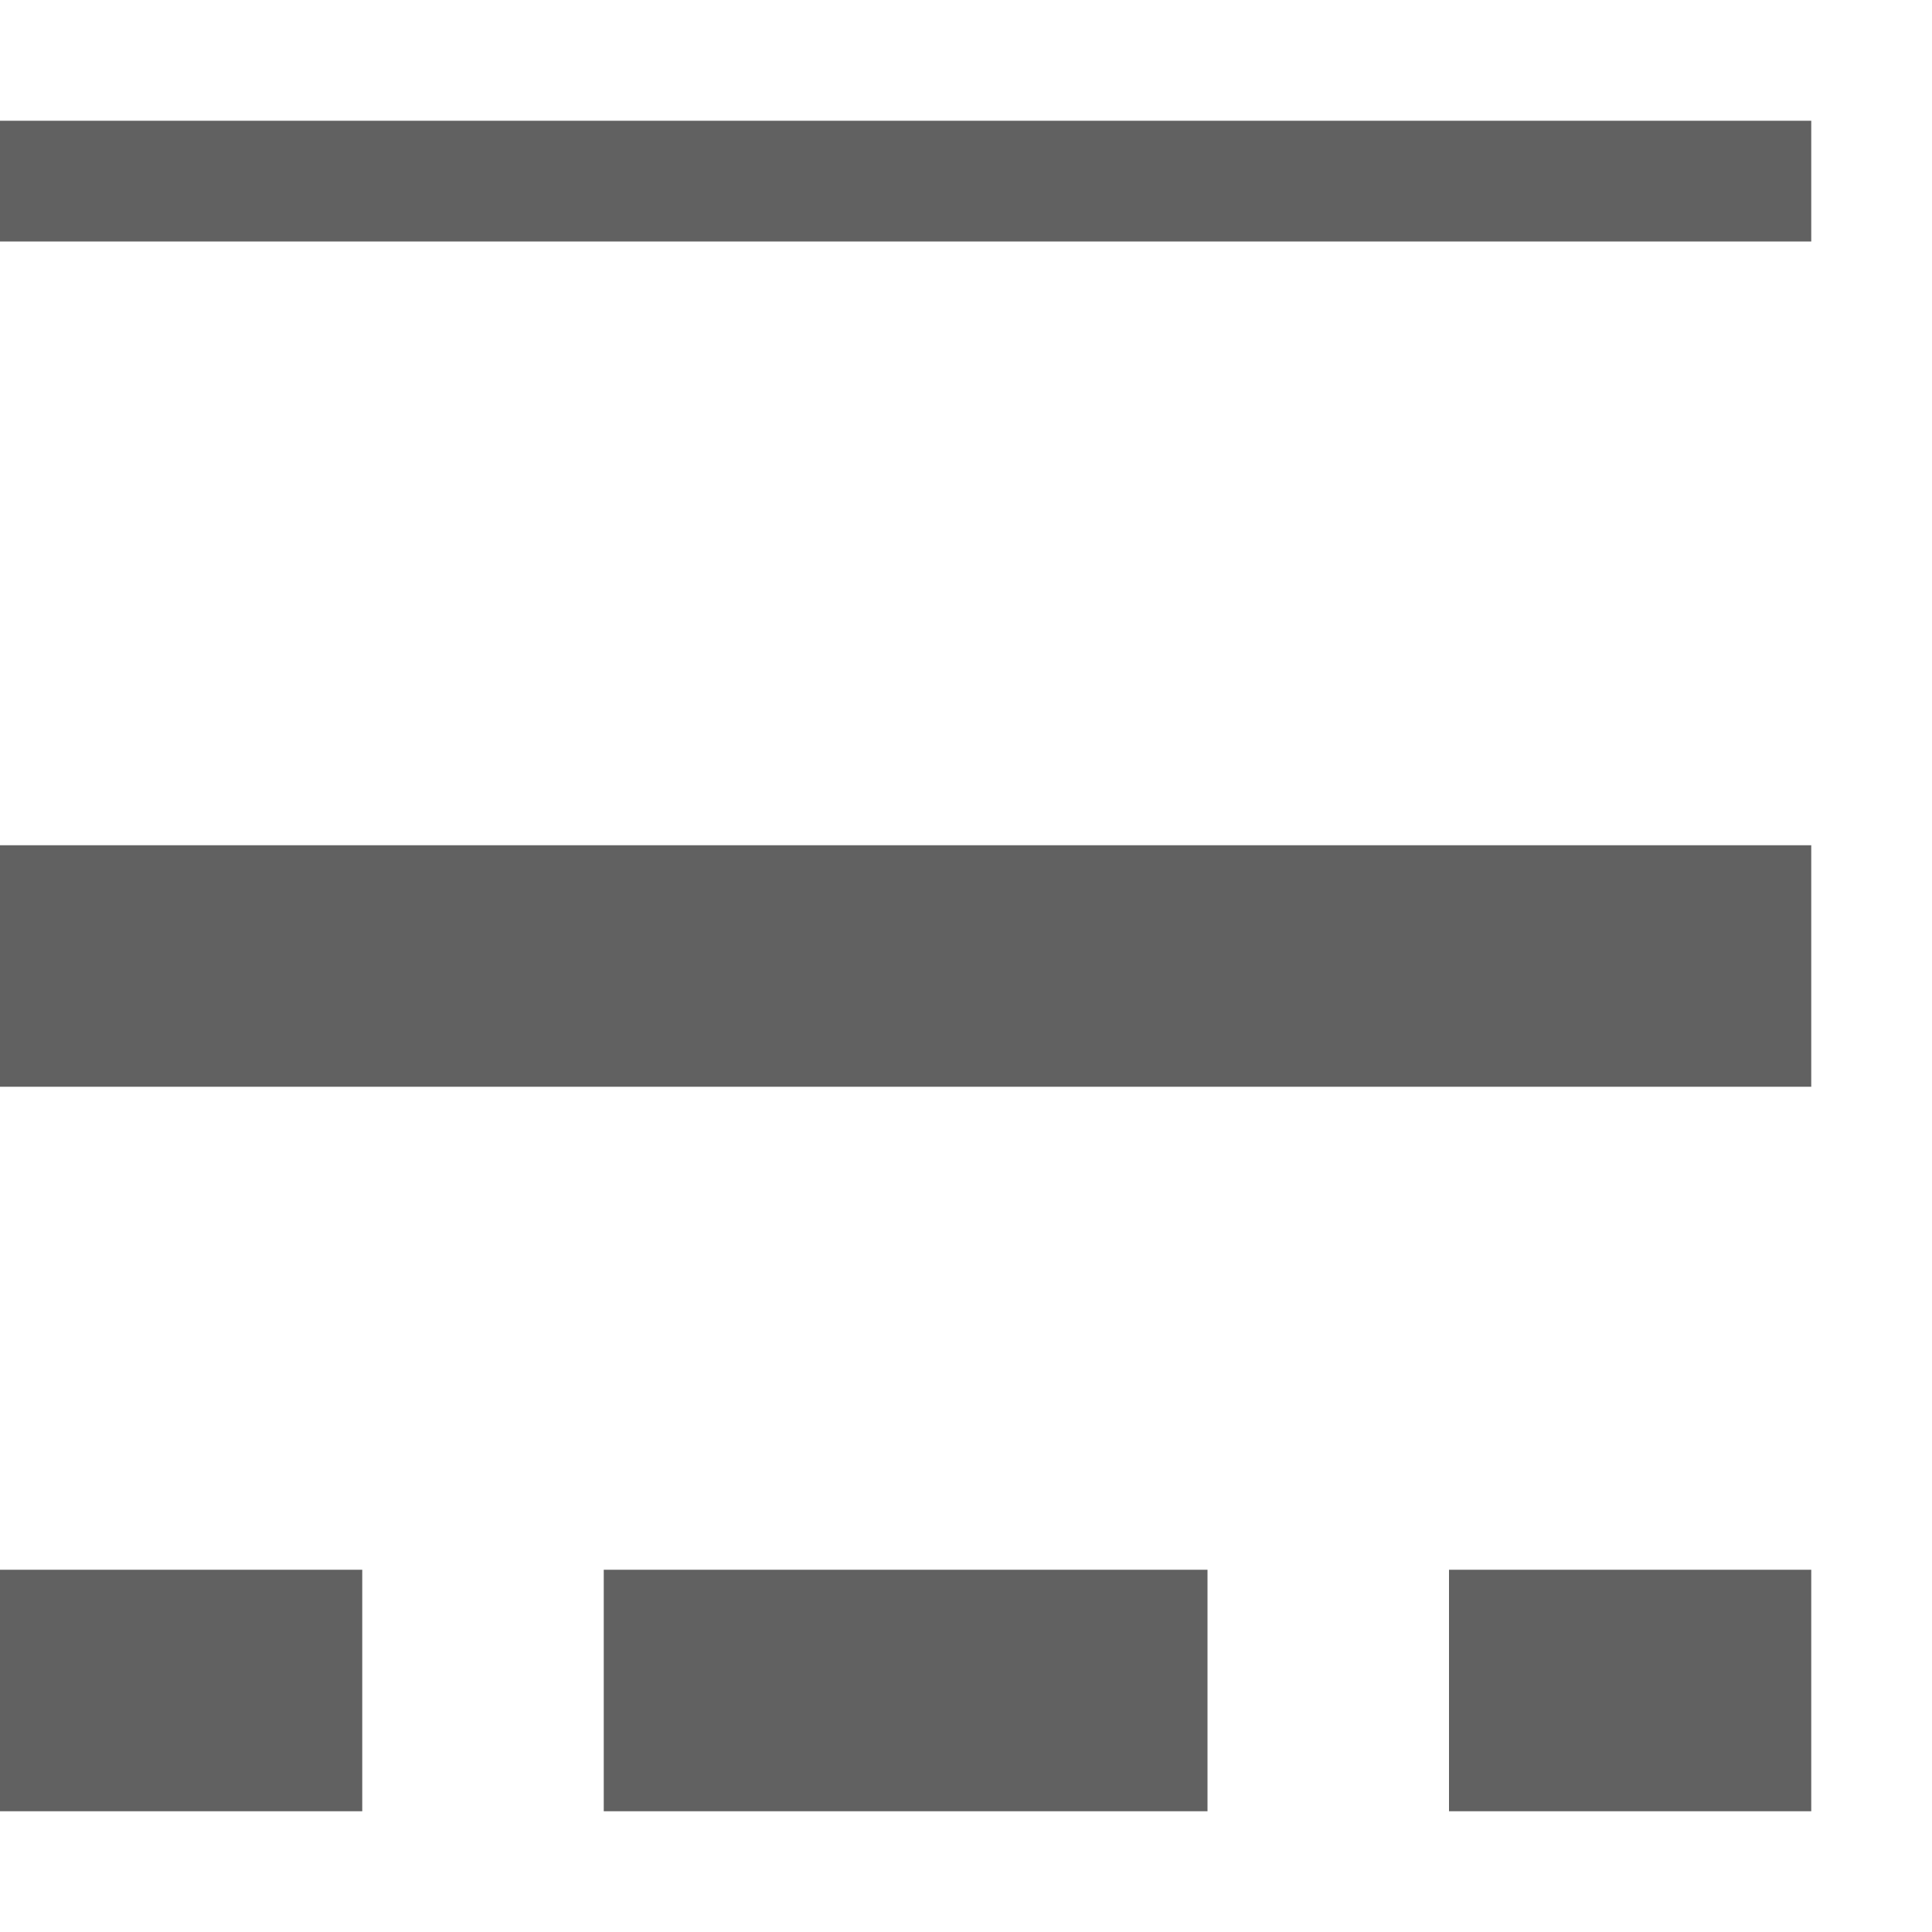 <?xml version="1.0" encoding="UTF-8" standalone="no"?>
<svg
   inkscape:version="1.2.2 (1:1.2.2+202212051552+b0a8486541)"
   sodipodi:docname="object-stroke-style-symbolic.svg"
   viewBox="0 0 16 16"
   height="16"
   width="16"
   id="svg1"
   version="1.1"
   xmlns:inkscape="http://www.inkscape.org/namespaces/inkscape"
   xmlns:sodipodi="http://sodipodi.sourceforge.net/DTD/sodipodi-0.dtd"
   xmlns="http://www.w3.org/2000/svg"
   xmlns:svg="http://www.w3.org/2000/svg">
  <defs
     id="defs5673" />
  <sodipodi:namedview
     inkscape:document-rotation="0"
     inkscape:current-layer="svg1"
     inkscape:window-maximized="1"
     inkscape:window-y="27"
     inkscape:window-x="0"
     inkscape:window-height="1016"
     inkscape:window-width="1920"
     inkscape:cy="12.089103"
     inkscape:cx="-9.717336"
     inkscape:zoom="21.71377"
     showgrid="true"
     id="namedview"
     guidetolerance="10"
     gridtolerance="10"
     objecttolerance="10"
     inkscape:snap-bbox="true"
     inkscape:bbox-paths="true"
     pagecolor="#505050"
     bordercolor="#eeeeee"
     borderopacity="1"
     inkscape:showpageshadow="0"
     inkscape:pageopacity="0"
     inkscape:pagecheckerboard="0"
     inkscape:deskcolor="#505050">
    <inkscape:grid
       id="grid"
       type="xygrid"
       spacingx="1"
       spacingy="1" />
  </sodipodi:namedview>
  <g
     id="g3700">
    <path
       id="rect6643"
       style="opacity:0;fill:#616161;stroke-width:0.1"
       d="M 0,0 H 16 V 16 H 0 Z" />
    <path
       id="rect183"
       style="fill:#616161;fill-opacity:1;stroke-width:0.1"
       d="M -3e-8,1 V 2 H 15 V 1 Z"
       class="base"
       sodipodi:nodetypes="ccccc" />
    <path
       id="rect185"
       style="fill:#616161;fill-opacity:1;stroke-width:0.1"
       d="M 0,7 V 9 H 15 V 7 Z"
       class="base"
       sodipodi:nodetypes="ccccc" />
    <path
       id="path3444"
       style="fill:#616161;fill-opacity:1;stroke-width:0.1"
       d="m 0,13 v 2 h 3 v -2 z m 5,0 v 2 h 5 v -2 z m 7,0 v 2 h 3 v -2 z"
       class="base"
       sodipodi:nodetypes="ccccccccccccccc" />
  </g>
</svg>
